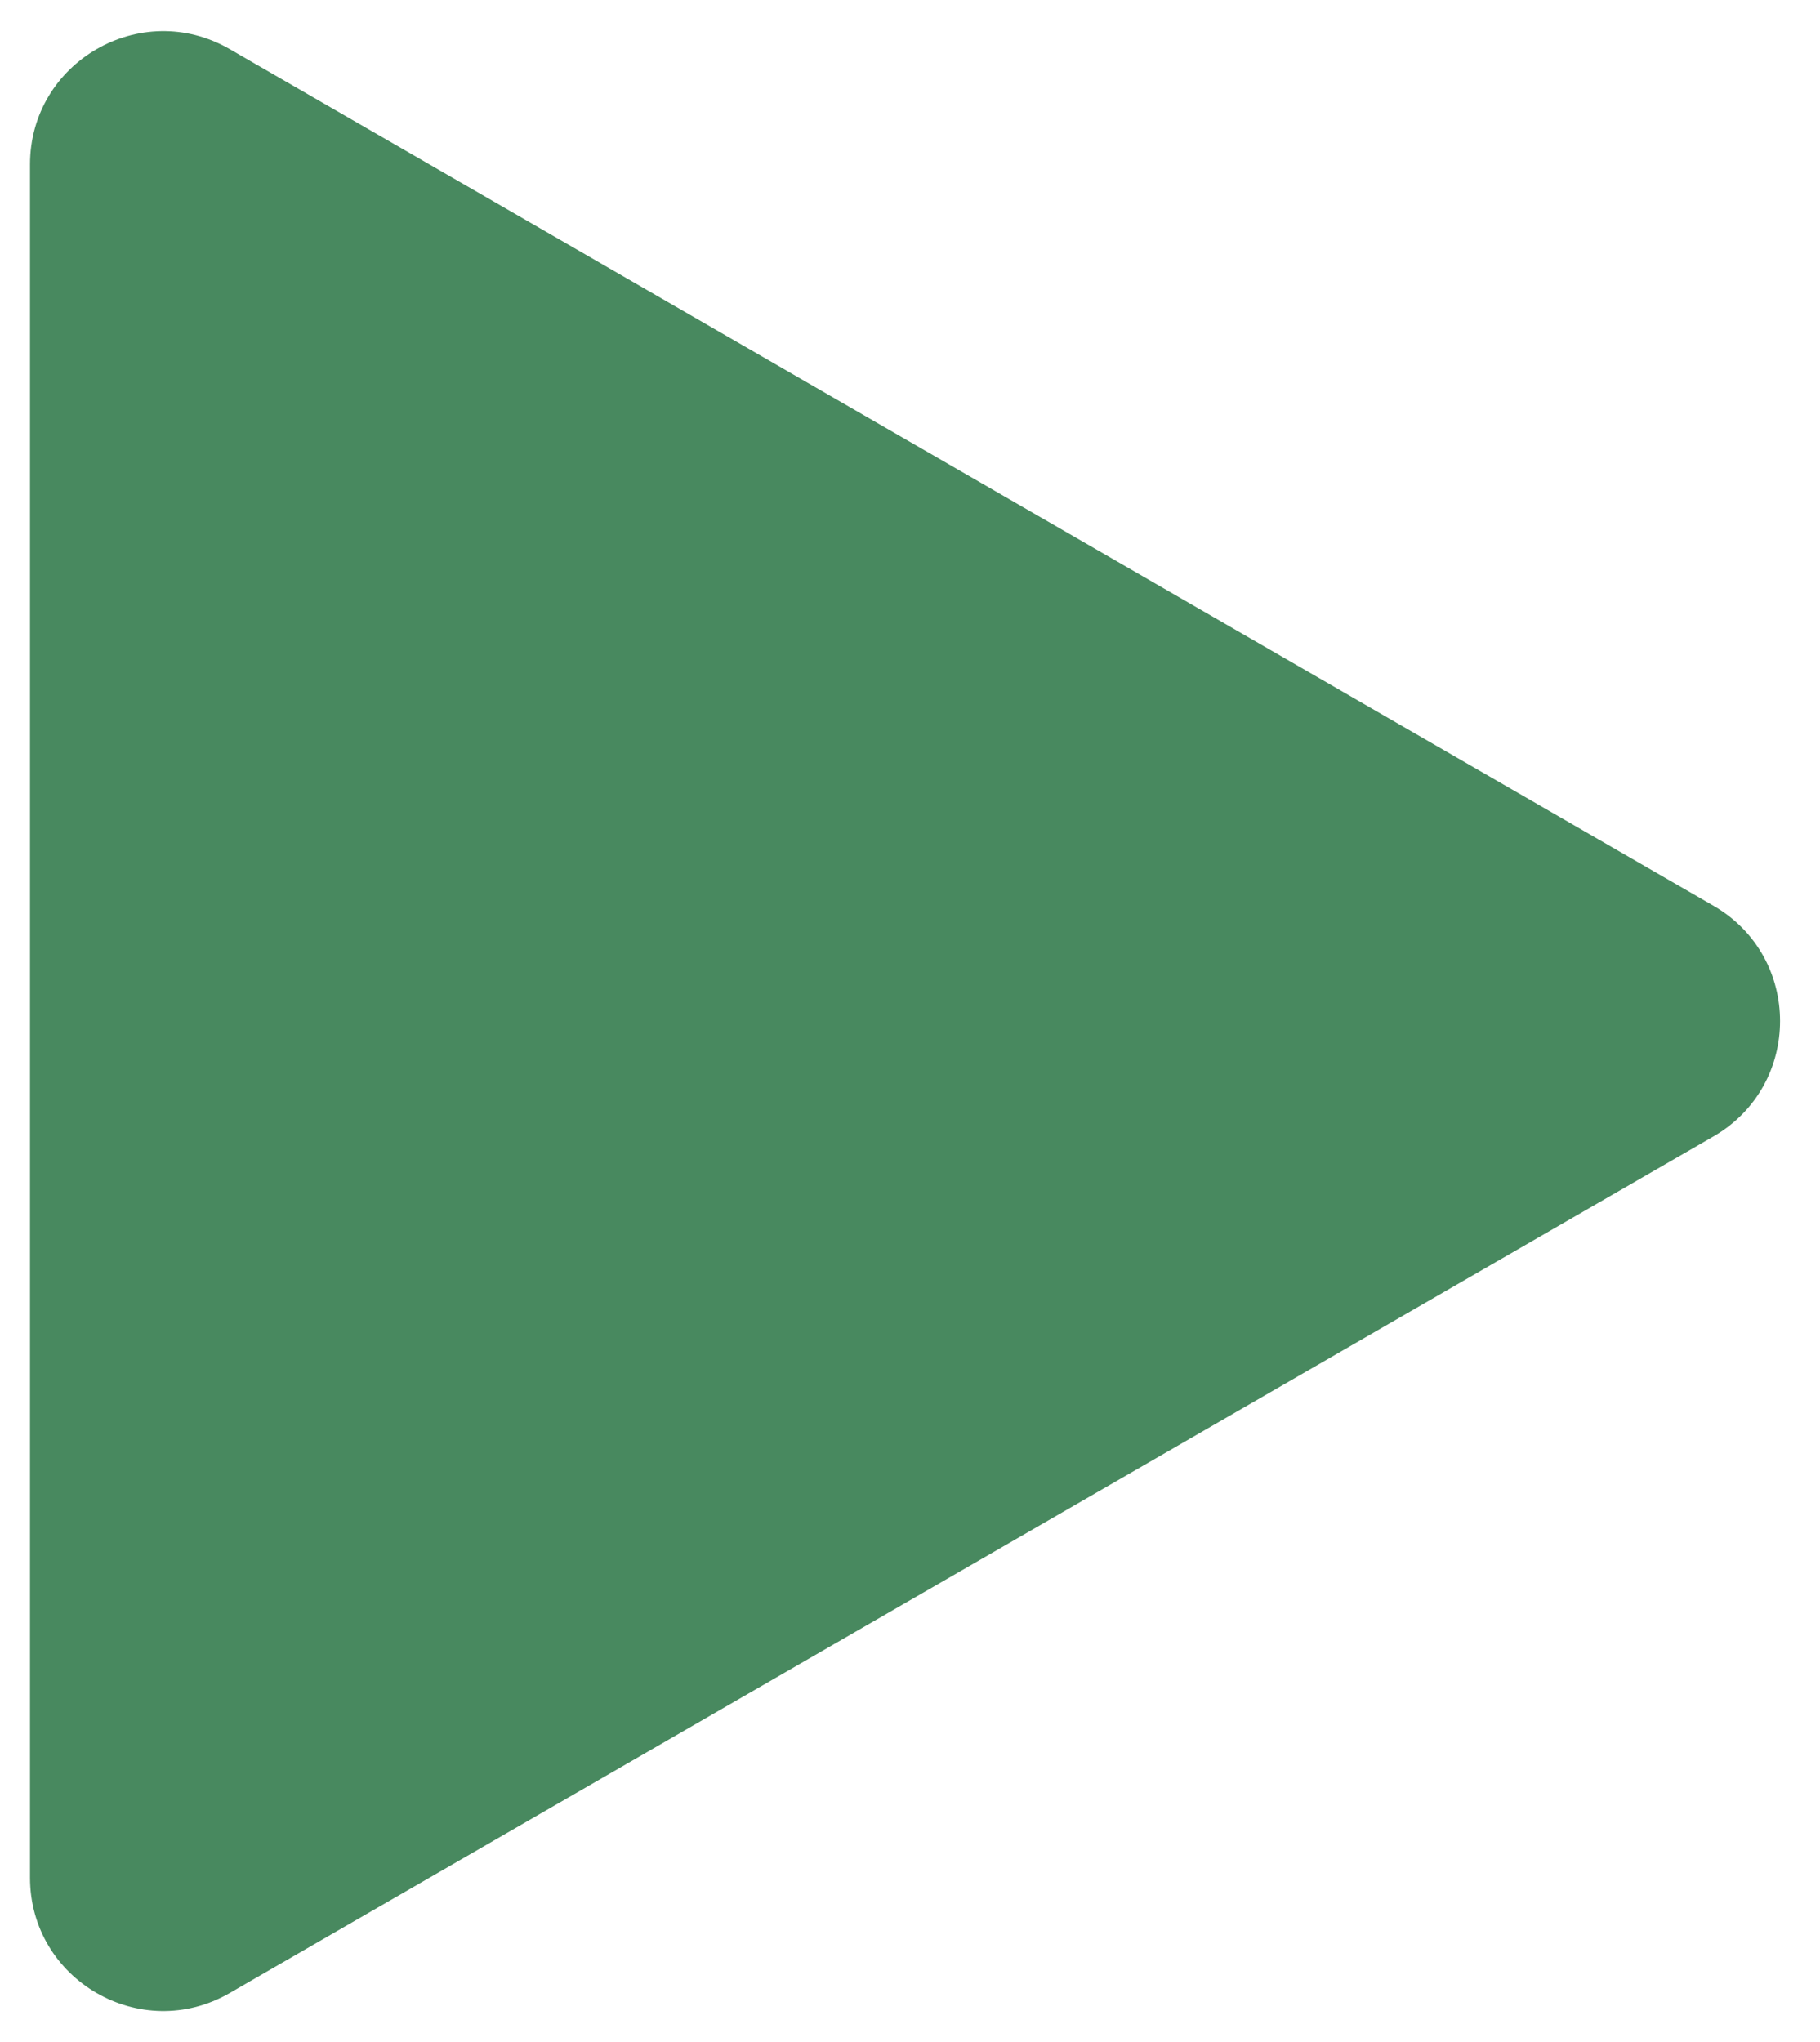 <svg width="41" height="46" viewBox="0 0 41 46" version="1.1" xmlns="http://www.w3.org/2000/svg" xmlns:xlink="http://www.w3.org/1999/xlink">
<title>Polygon</title>
<desc>Created using Figma</desc>
<g id="Canvas" transform="translate(-20674 -4722)">
<g id="Polygon">
<use xlink:href="#path0_fill" transform="matrix(-4.37114e-08 1 -1 -4.37114e-08 20717.1 4716.72)" fill="#48895F"/>
</g>
</g>
<defs>
<path id="path0_fill" d="M 25.685 4.5C 26.839 2.5 29.726 2.5 30.881 4.5L 50.178 37.924C 51.333 39.924 49.889 42.424 47.58 42.424L 8.985 42.424C 6.676 42.424 5.233 39.924 6.387 37.924L 25.685 4.5Z"/>
</defs>
</svg>
